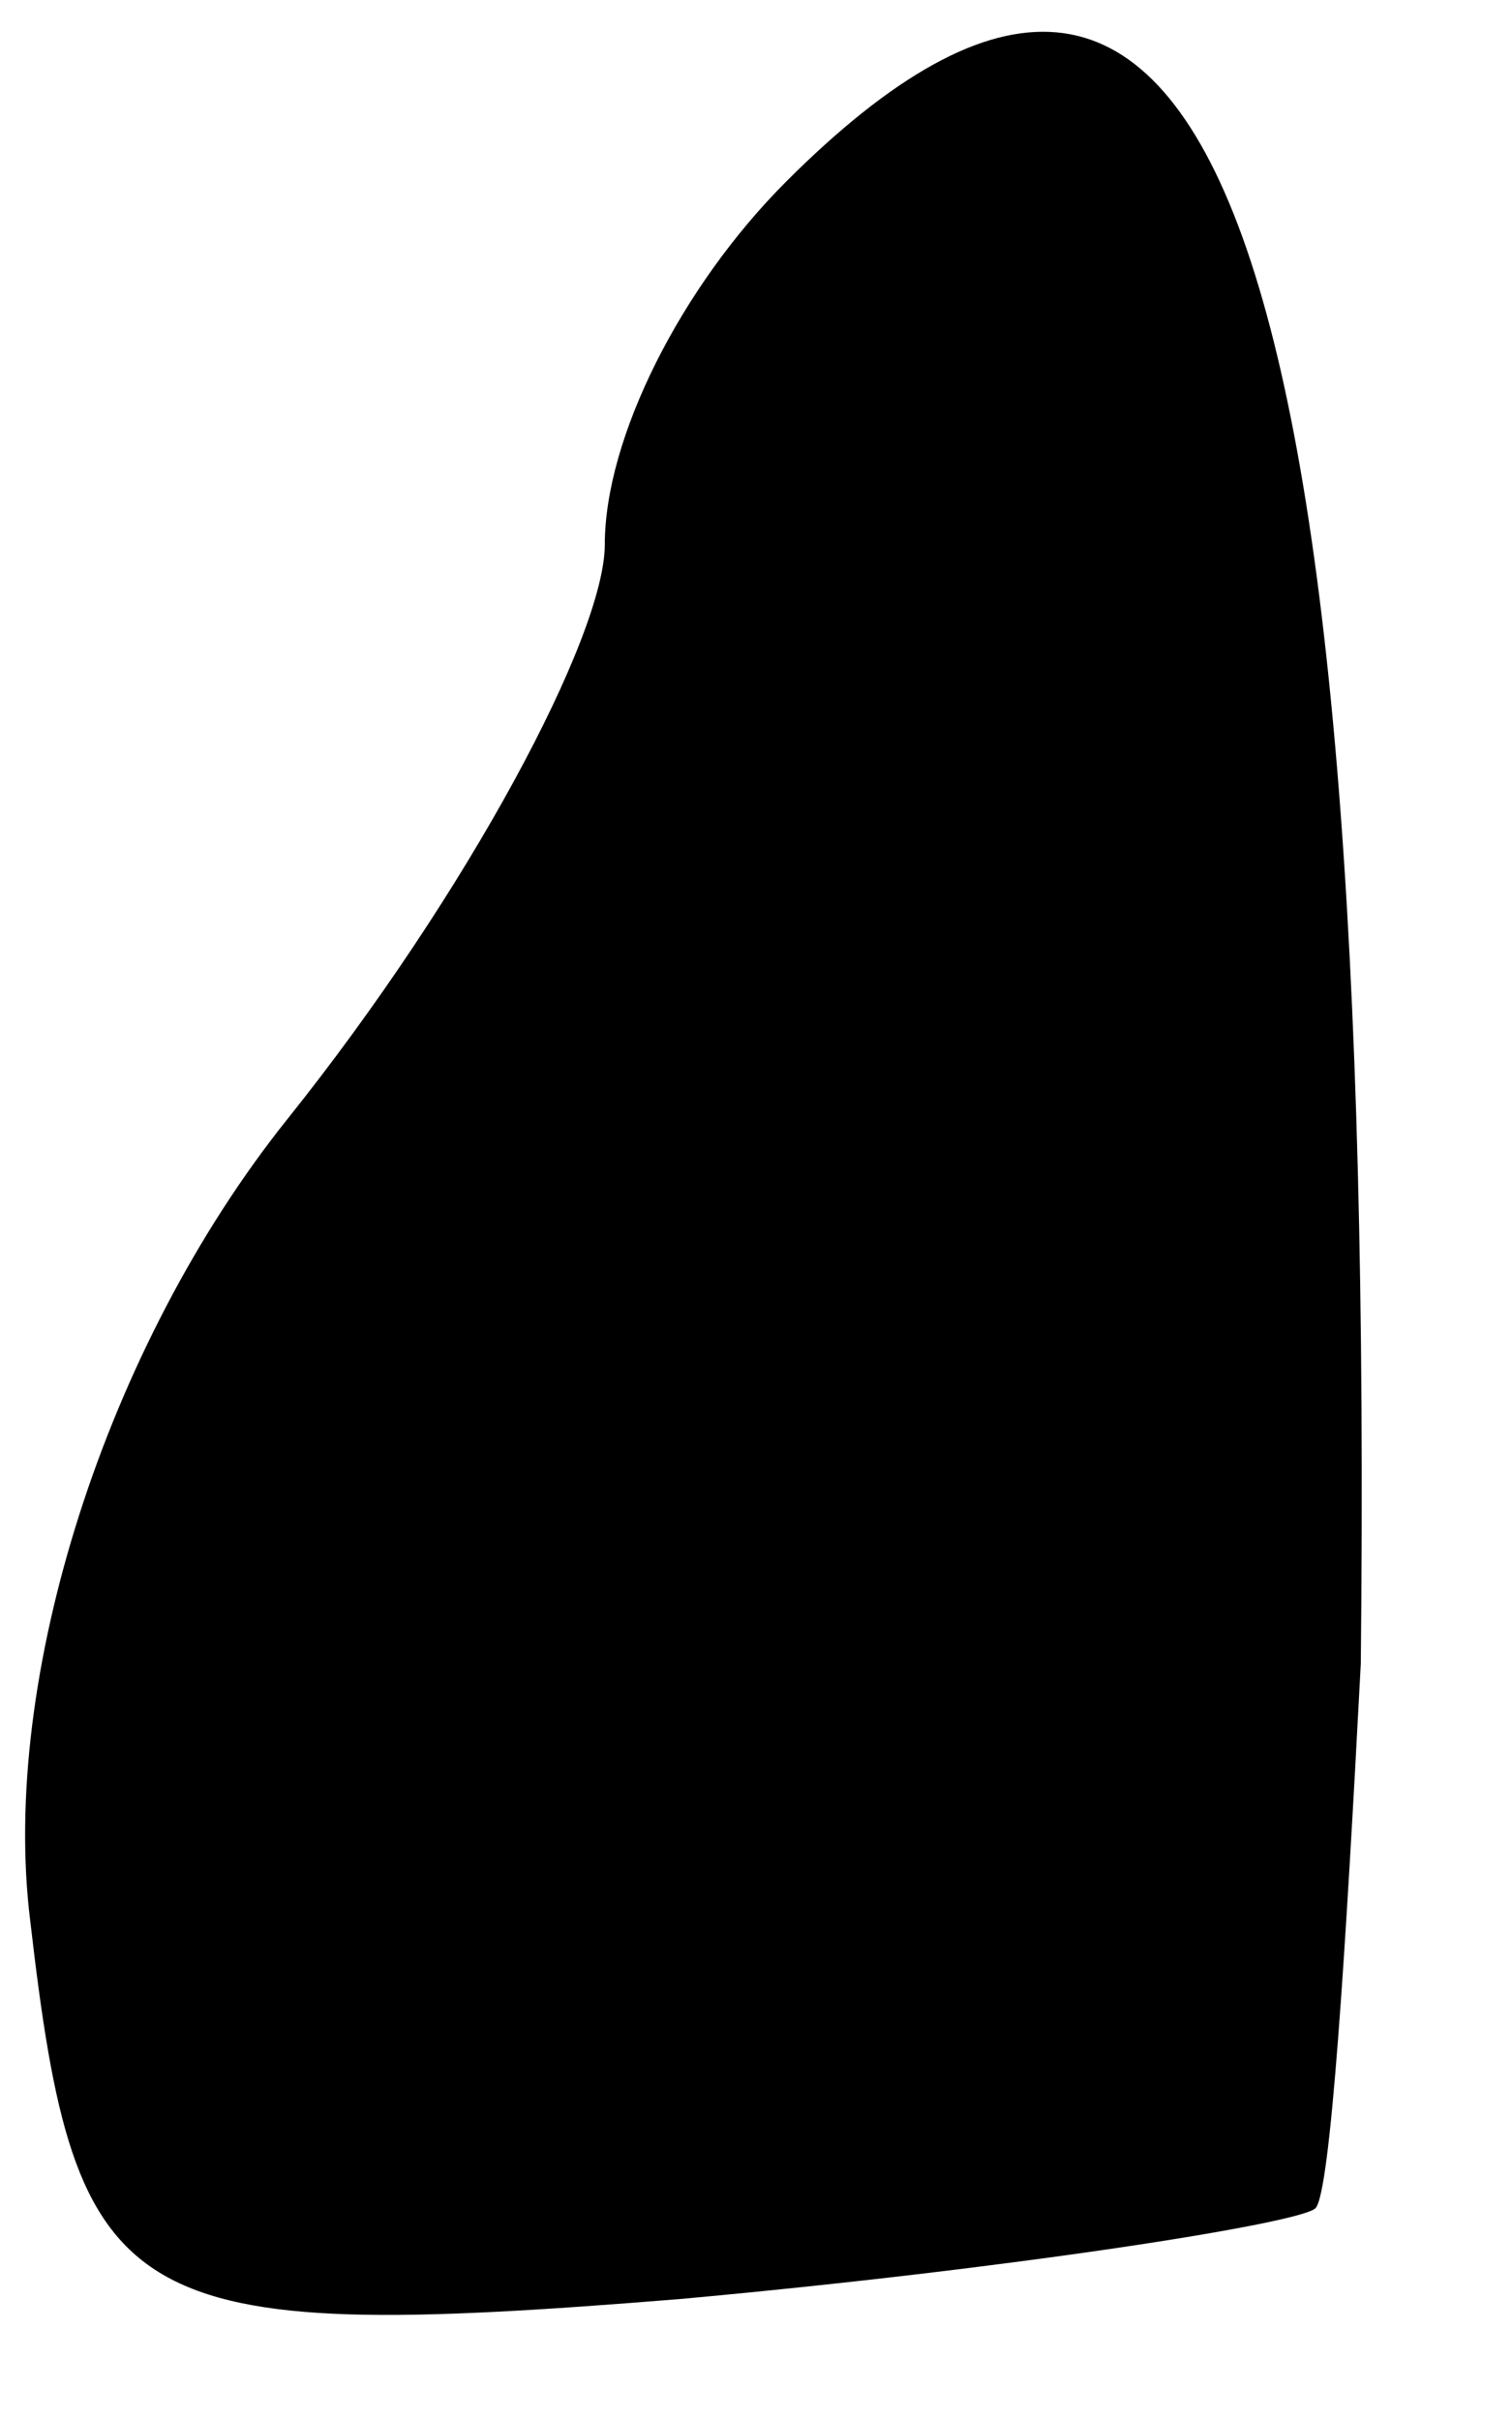 <?xml version="1.0" standalone="no"?>
<!DOCTYPE svg PUBLIC "-//W3C//DTD SVG 20010904//EN"
 "http://www.w3.org/TR/2001/REC-SVG-20010904/DTD/svg10.dtd">
<svg version="1.0" xmlns="http://www.w3.org/2000/svg"
 width="10pt" height="16pt" viewBox="0 0 10 16"
 preserveAspectRatio="xMidYMid meet">
<g transform="translate(0,16) scale(0.1,-0.1)"
fill="#000000" stroke="none">
<path fill="#000000" stroke="none" d="M52 148 c-7 -7 -12 -17 -12 -24 0 -6
-9 -23 -21 -38 -12 -15 -19 -37 -17 -53 3 -26 6 -28 43 -25 22 2 41 5 42 6 1
1 2 17 3 36 1 95 -10 126 -38 98z"/>
</g>
</svg>
